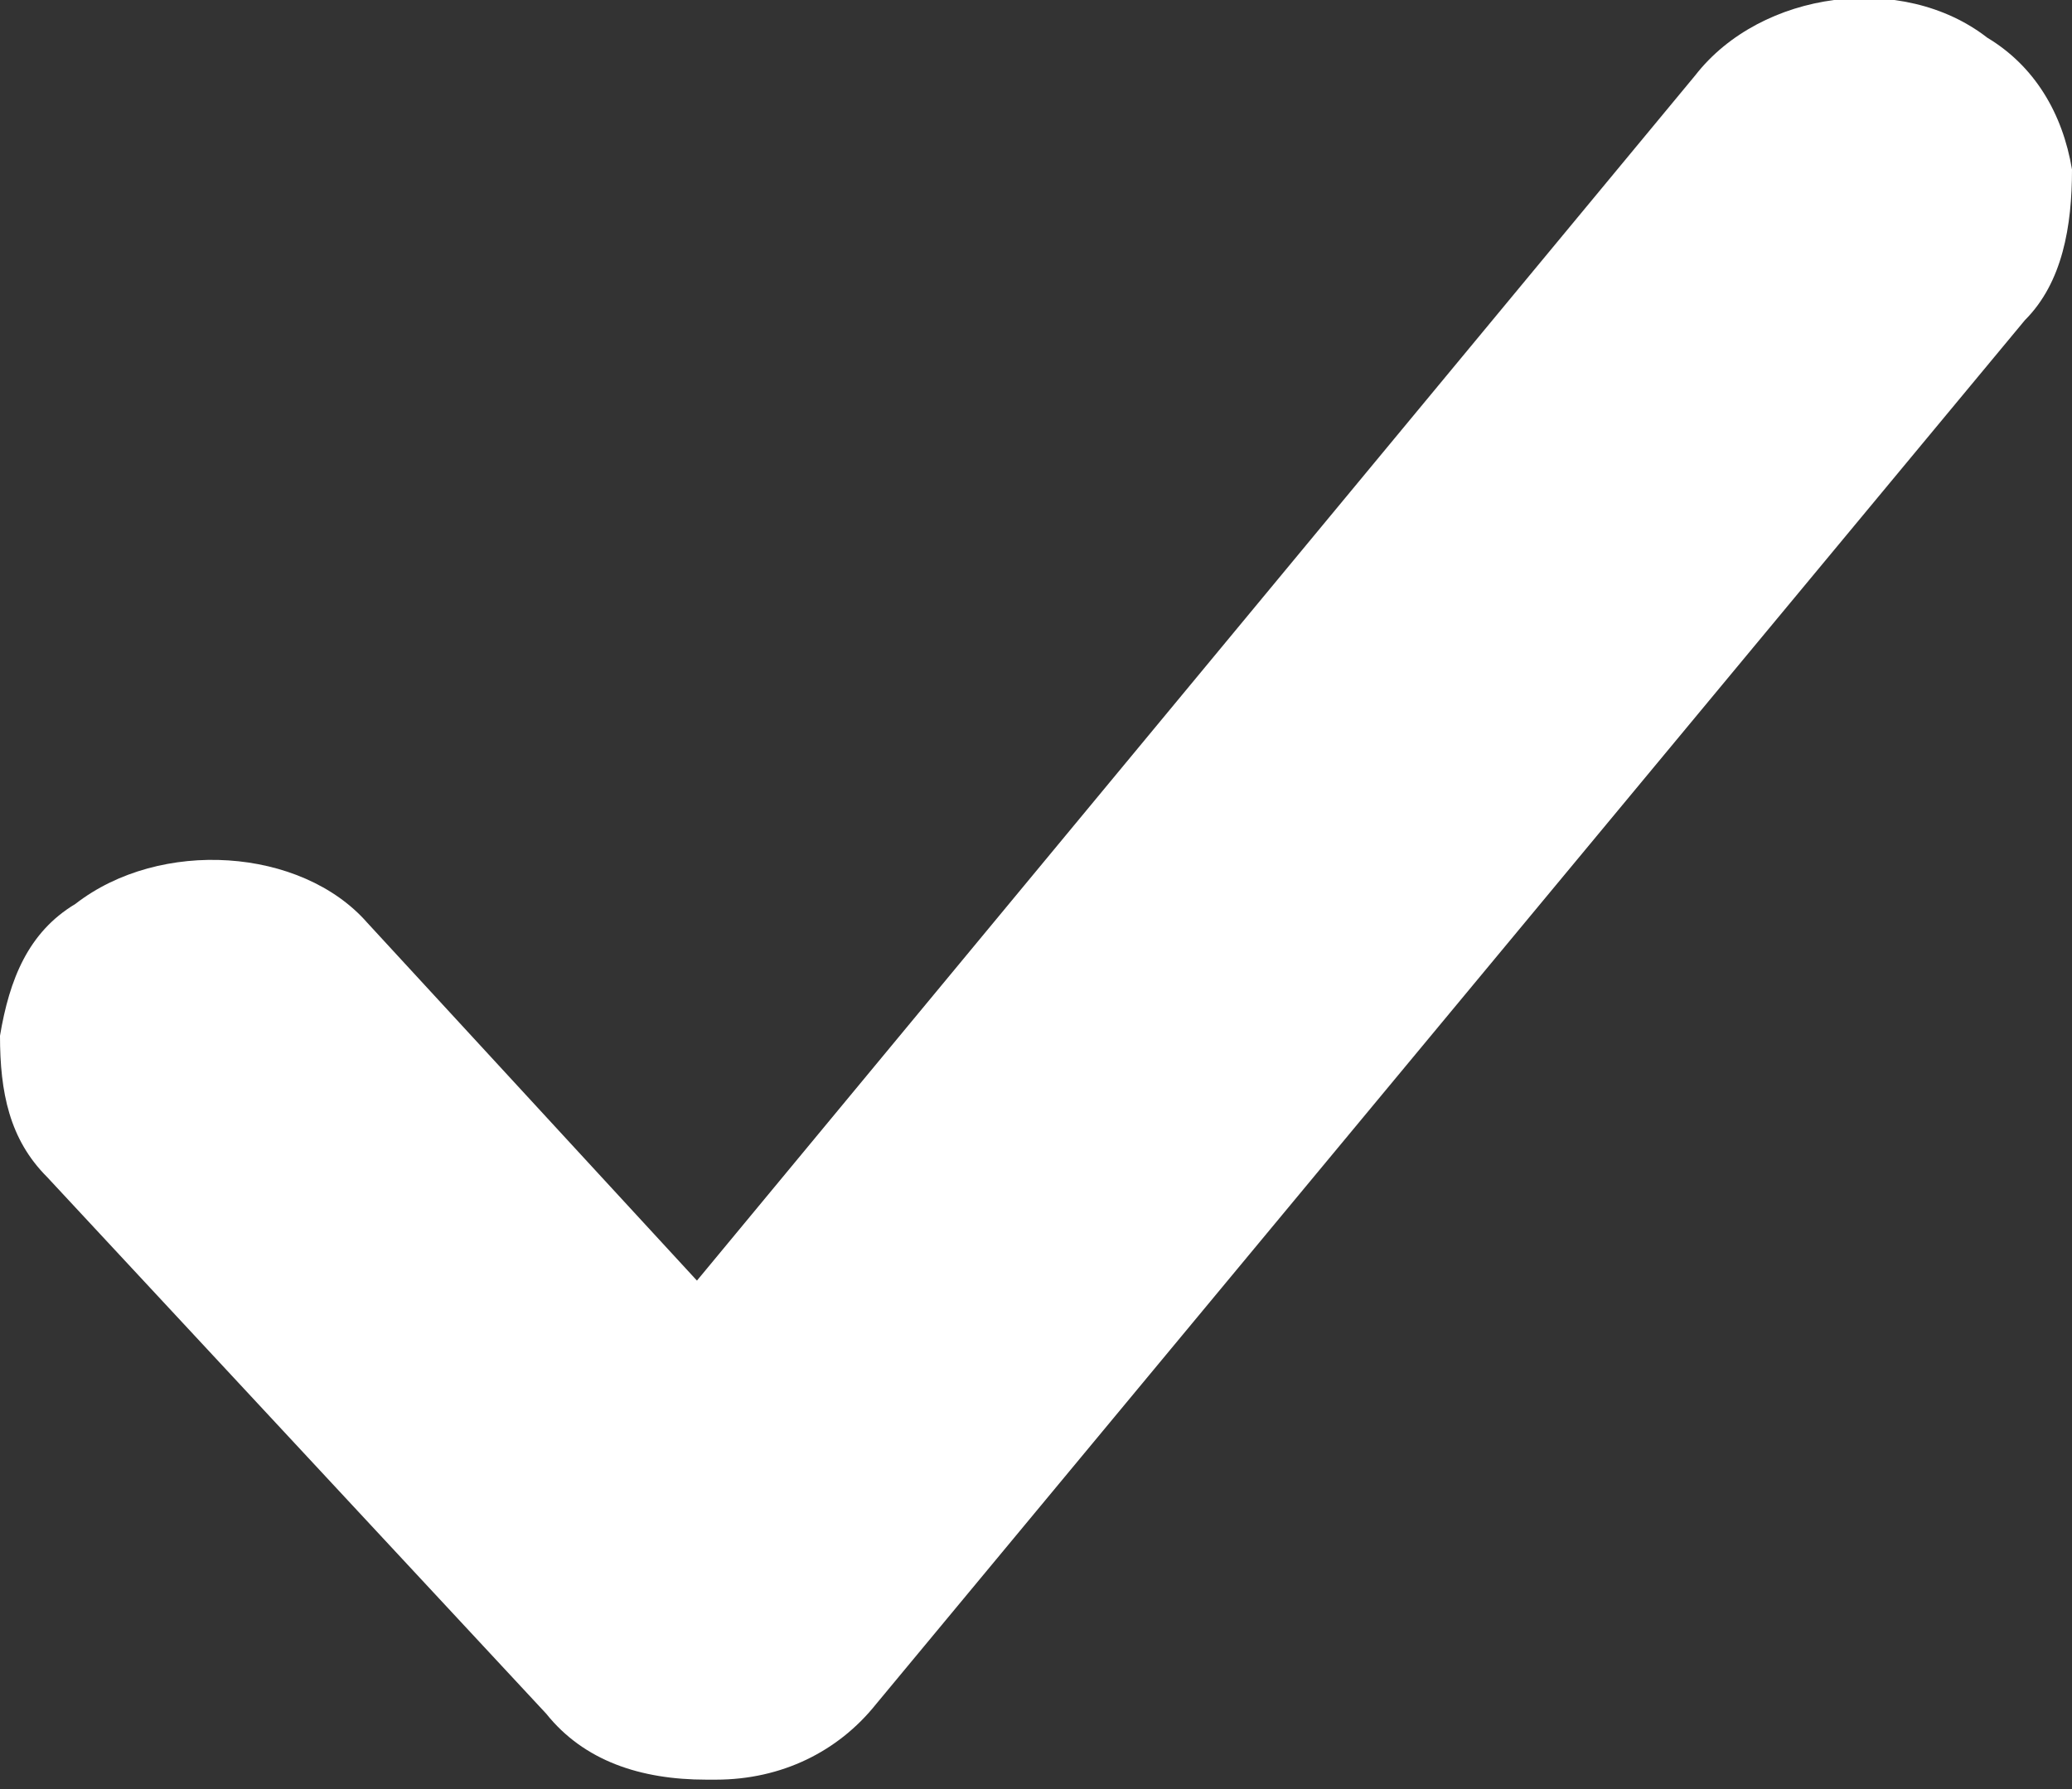 <?xml version="1.0" encoding="utf-8"?>
<!-- Generator: Adobe Illustrator 18.0.0, SVG Export Plug-In . SVG Version: 6.00 Build 0)  -->
<!DOCTYPE svg PUBLIC "-//W3C//DTD SVG 1.1//EN" "http://www.w3.org/Graphics/SVG/1.1/DTD/svg11.dtd">
<svg version="1.1" id="Layer_1" xmlns="http://www.w3.org/2000/svg" xmlns:xlink="http://www.w3.org/1999/xlink" x="0px" y="0px"
	 viewBox="0 0 22 19" enable-background="new 0 0 22 19" xml:space="preserve">
<rect x="0" y="0" width="22" height="19" fill="#333333" stroke="none"/>
<path fill="#FFFFFF" d="M21.1,0.4c-0.9-0.7-2.4-0.5-3.1,0.4L7.4,13.6L3.9,9.8C3.2,9,1.7,8.9,0.8,9.6C0.3,9.9,0.1,10.4,0,11
	c0,0.6,0.1,1.1,0.5,1.5l5.3,5.7c0.4,0.5,1,0.7,1.7,0.7c0,0,0,0,0.1,0c0.7,0,1.3-0.3,1.7-0.8L21.5,3.4c0.4-0.4,0.5-1,0.5-1.6
	C21.9,1.2,21.6,0.7,21.1,0.4z"/>
</svg>
